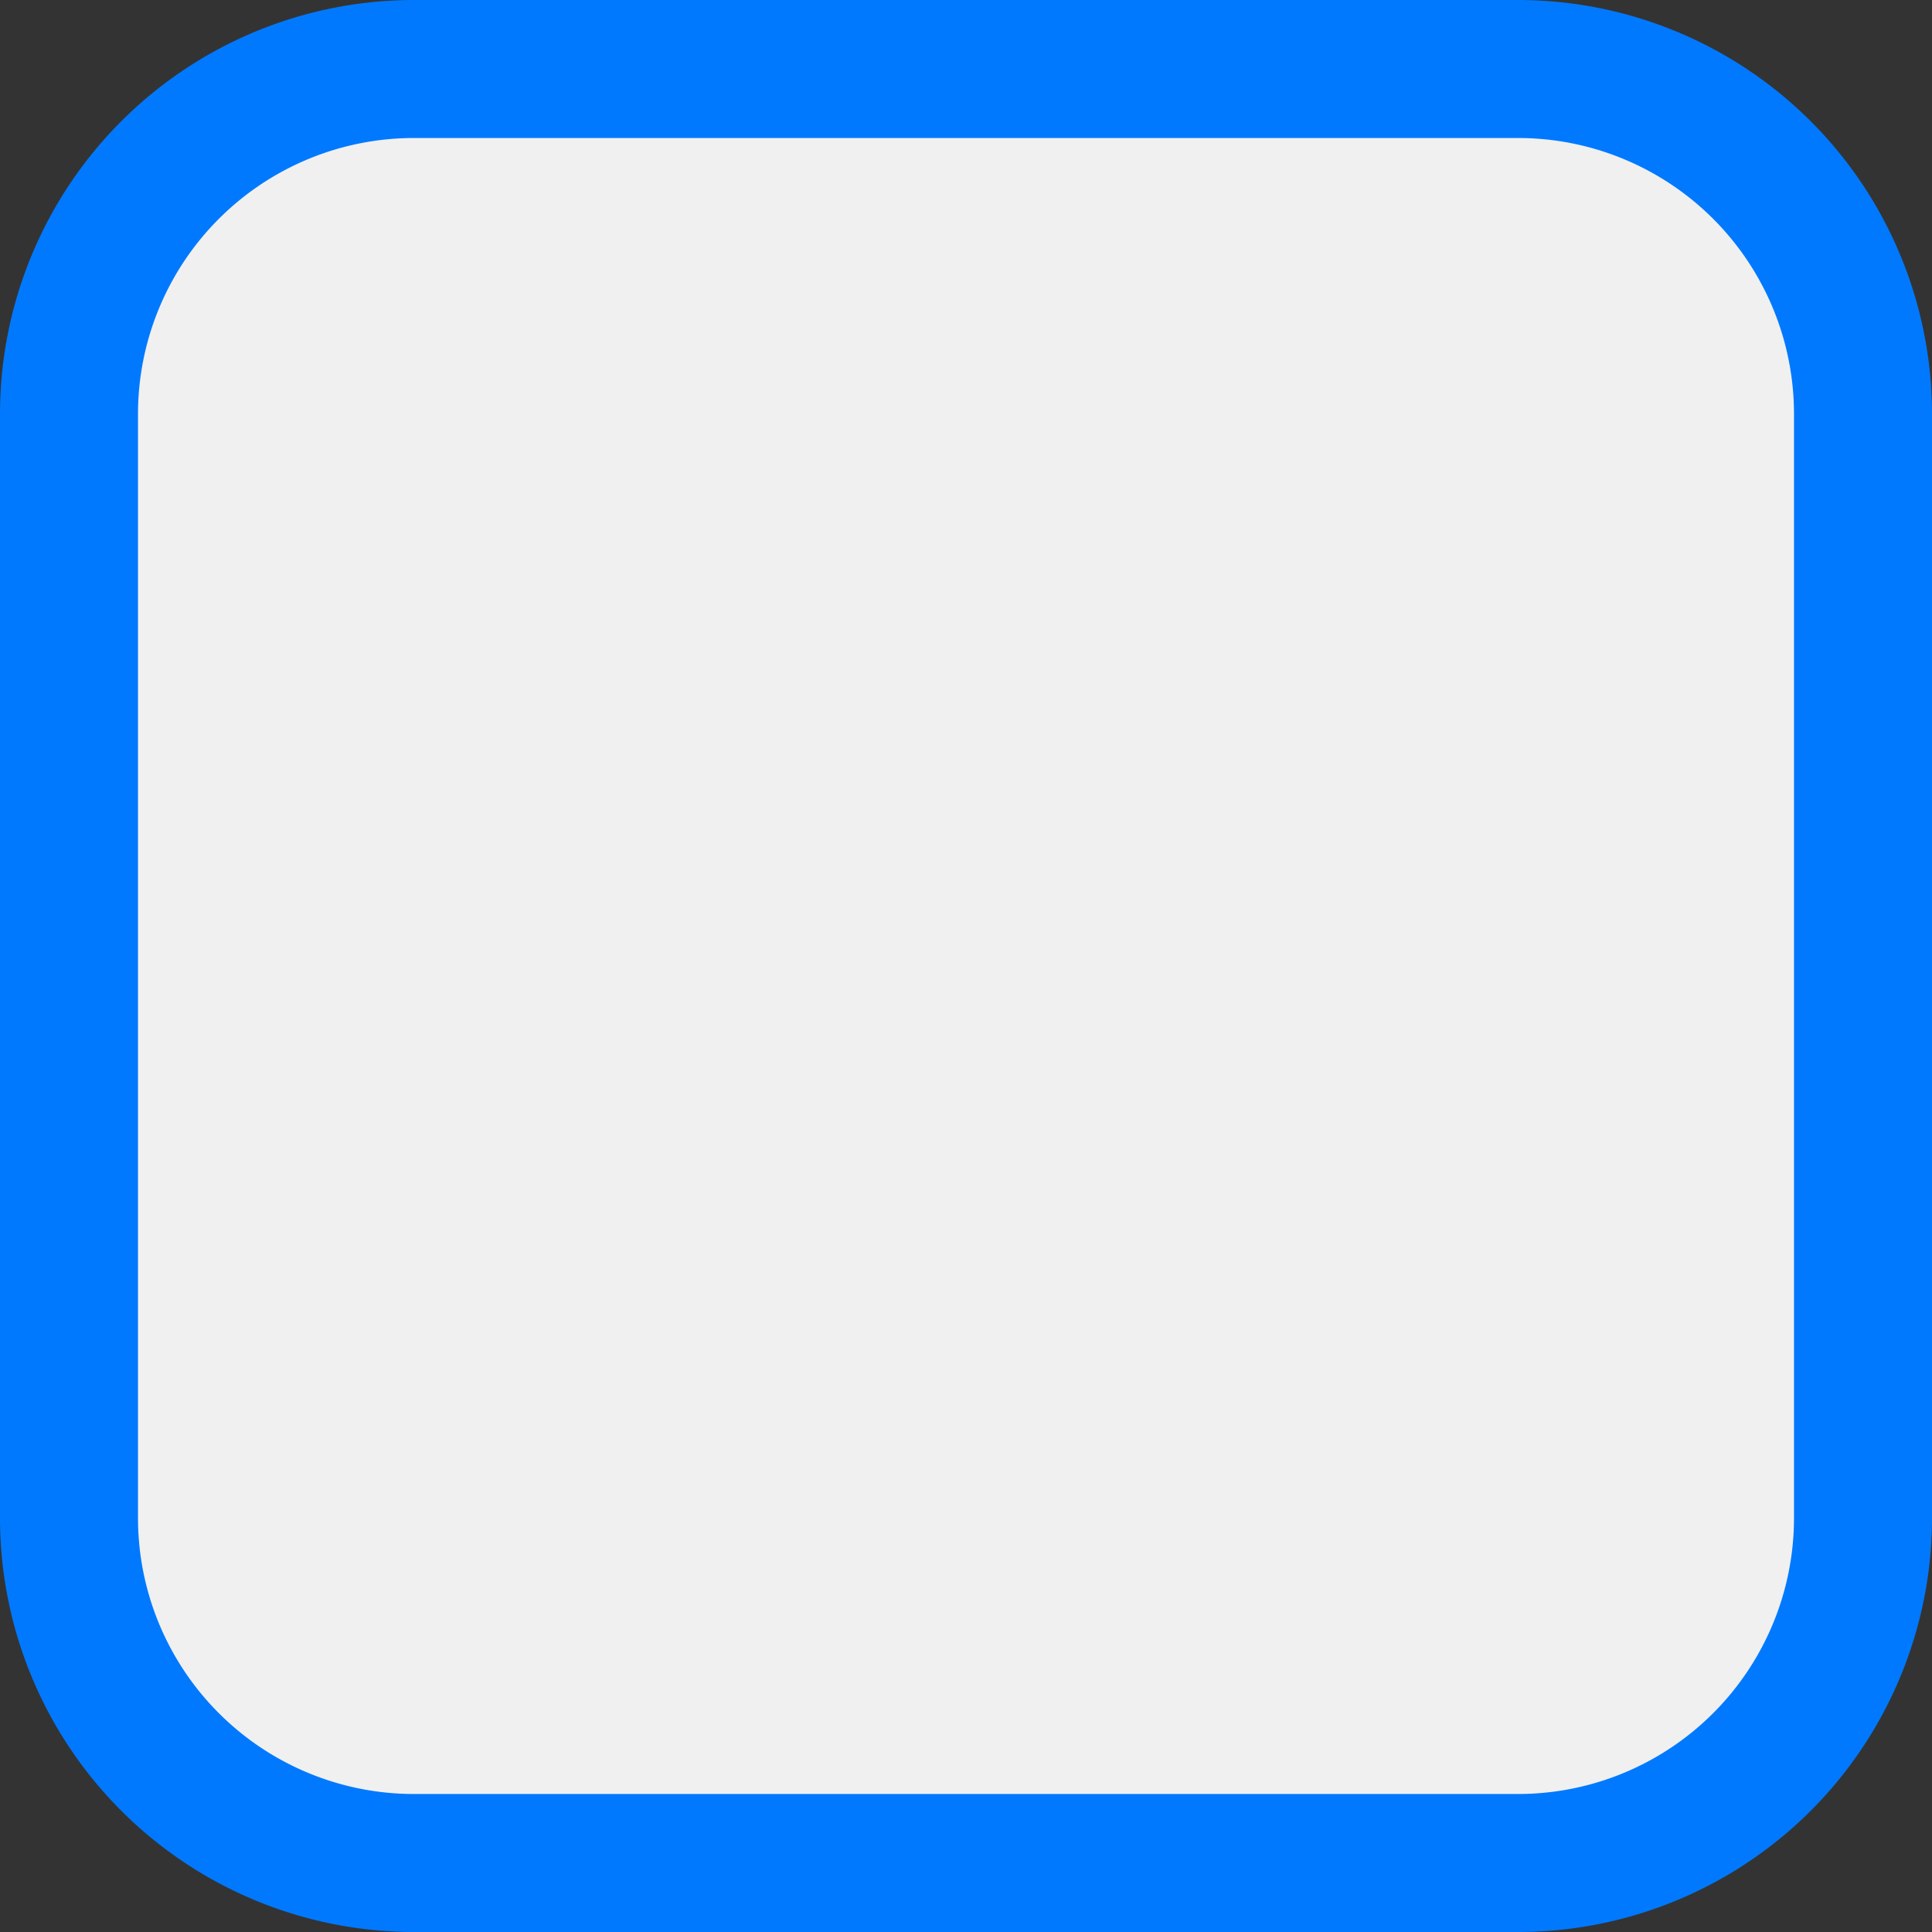 ﻿<?xml version="1.0" encoding="utf-8"?>
<svg version="1.1" xmlns:xlink="http://www.w3.org/1999/xlink" width="14px" height="14px" viewBox="16 132  14 14" xmlns="http://www.w3.org/2000/svg">
  <rect x="16" y="132" width="14" height="14" fill="#333333" stroke="none"/>
  <path d="M 16.5 135  A 2.5 2.5 0 0 1 19 132.5 L 27 132.5  A 2.5 2.5 0 0 1 29.5 135 L 29.5 143  A 2.5 2.5 0 0 1 27 145.5 L 19 145.5  A 2.5 2.5 0 0 1 16.5 143 L 16.5 135  Z " fill-rule="nonzero" fill="#f0f0f0" stroke="none" />
  <path d="M 16.5 135  A 2.5 2.5 0 0 1 19 132.5 L 27 132.5  A 2.5 2.5 0 0 1 29.5 135 L 29.5 143  A 2.5 2.5 0 0 1 27 145.5 L 19 145.5  A 2.5 2.5 0 0 1 16.5 143 L 16.5 135  Z " stroke-width="1" stroke="#0079fe" fill="none" />
</svg>